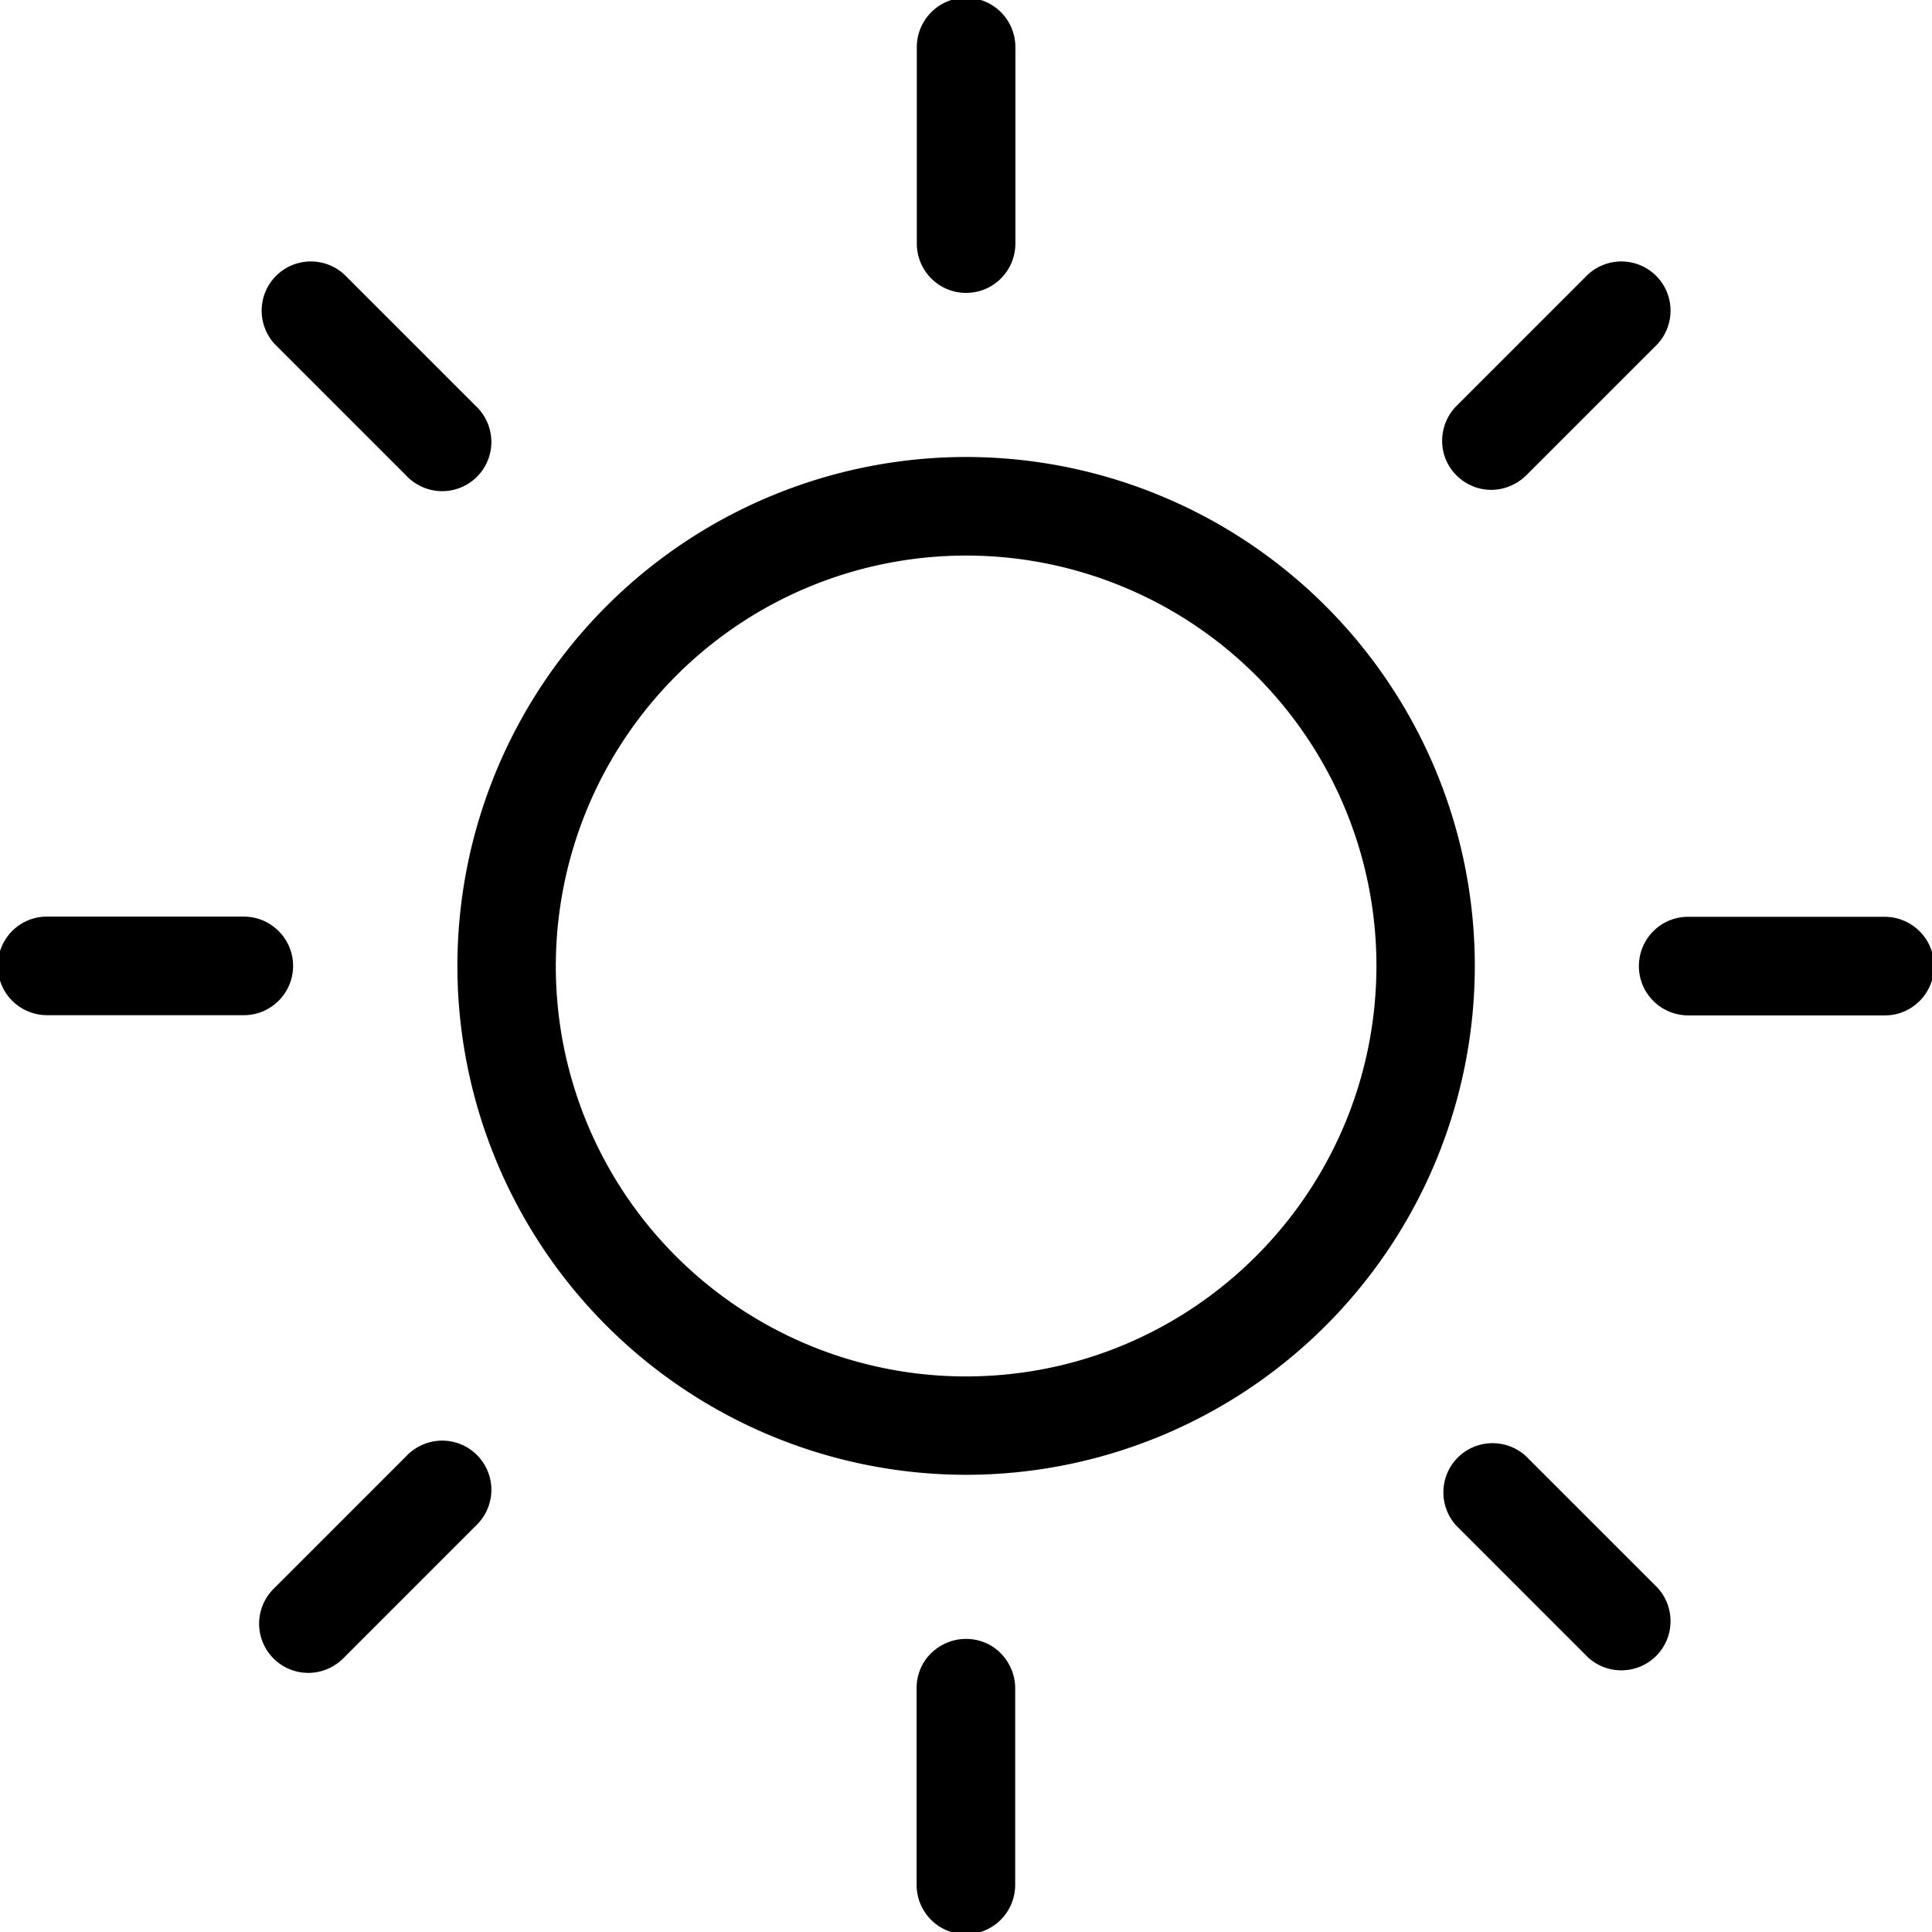 <svg xmlns="http://www.w3.org/2000/svg" width="36" height="36" viewBox="0 0 9.525 9.525" ><path d="M4.52 1.202V.231c.001-.134.109-.242.243-.242s.242.108.243.242v.971c-.001.134-.109.242-.243.242s-.242-.108-.243-.242m2.751 3.56a2.51 2.51 0 0 1-2.508 2.509 2.51 2.51 0 0 1-2.508-2.509 2.51 2.51 0 0 1 2.508-2.509 2.51 2.51 0 0 1 2.508 2.509m-.485 0c0-.818-.493-1.556-1.249-1.869s-1.626-.14-2.204.439-.752 1.449-.439 2.205 1.051 1.249 1.869 1.249c1.117-.001 2.021-.906 2.023-2.023M2.002 2.344c.061.065.152.092.238.07s.153-.089.175-.175-.005-.177-.07-.238l-.647-.647c-.096-.089-.245-.086-.337.006s-.095.241-.006.337zm0 4.836l-.647.647c-.065.061-.092.152-.07.238s.089.153.175.175.177-.005.238-.07l.647-.647c.065-.061.092-.152.07-.238s-.089-.153-.175-.175-.177.005-.238.07m5.35-4.765c.064 0 .126-.026.172-.071l.647-.647c.089-.096.086-.245-.006-.337s-.241-.095-.337-.006l-.647.647c-.069.069-.09.174-.053.264s.126.15.224.15m.172 4.765c-.096-.089-.245-.086-.337.006s-.095.241-.006.337l.647.647c.096.089.245.086.337-.006s.095-.241.006-.337zM1.445 4.762c0-.134-.109-.243-.243-.243H.231c-.134 0-.242.109-.242.243s.108.242.242.243h.971c.134 0 .243-.109.243-.243M4.762 8.08c-.064 0-.126.026-.172.071s-.071.107-.071.172v.971c.001.134.109.242.243.242s.242-.108.243-.242v-.971c0-.064-.026-.126-.071-.172s-.107-.071-.172-.071m4.531-3.56h-.971c-.134 0-.242.109-.242.243s.108.242.242.243h.971c.134 0 .242-.109.242-.243s-.108-.242-.242-.243"/></svg>